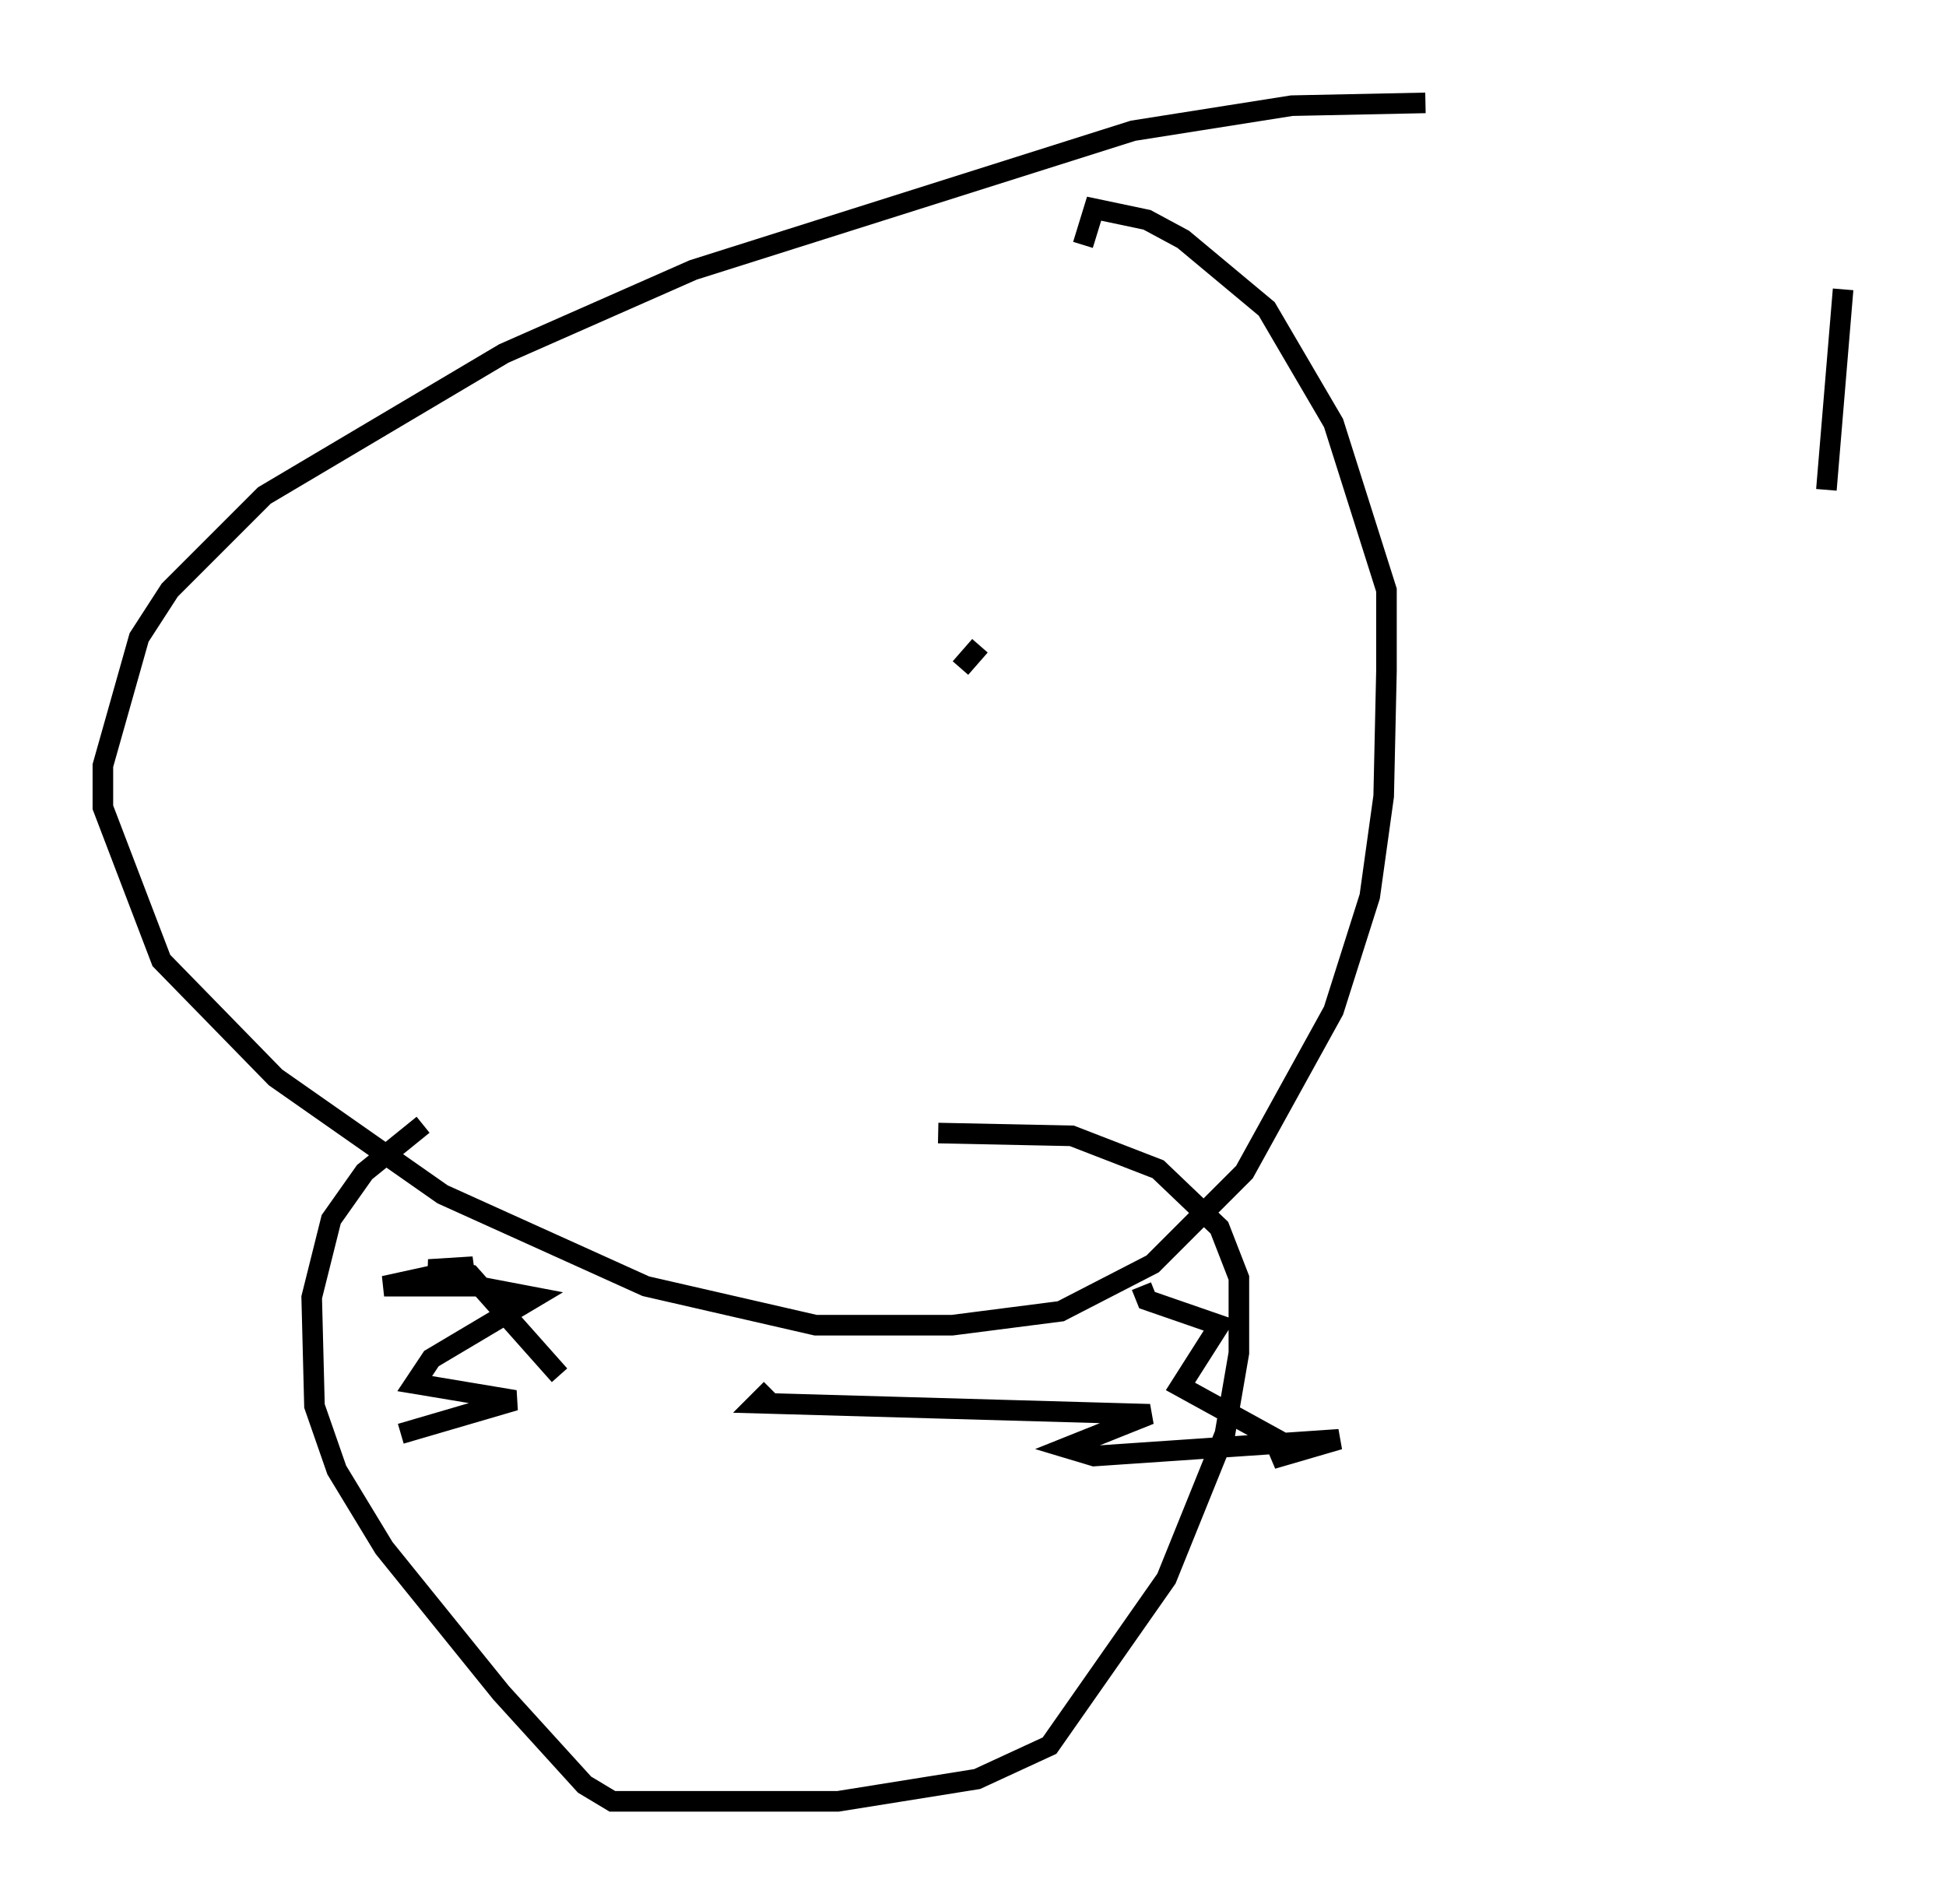 <?xml version="1.0" encoding="utf-8" ?>
<svg baseProfile="full" height="92.543" version="1.1" width="94.573" xmlns="http://www.w3.org/2000/svg" xmlns:ev="http://www.w3.org/2001/xml-events" xmlns:xlink="http://www.w3.org/1999/xlink"><defs /><rect fill="white" height="92.543" width="94.573" x="0" y="0" /><path d="M70.358, 5.541 m-1.083, -0.541 l-6.495, 0.135 -7.713, 1.218 l-21.38, 6.766 -9.202, 4.059 l-11.637, 6.901 -4.601, 4.601 l-1.488, 2.3 -1.759, 6.225 l0.0, 2.03 2.842, 7.442 l5.548, 5.683 8.119, 5.683 l9.878, 4.465 8.254, 1.894 l6.631, 0.0 5.277, -0.677 l4.465, -2.3 4.465, -4.465 l4.33, -7.848 1.759, -5.548 l0.677, -4.871 0.135, -6.089 l0.0, -3.924 -2.571, -8.119 l-3.248, -5.548 -4.059, -3.383 l-1.759, -0.947 -2.571, -0.541 l-0.541, 1.759 m-32.07, 42.76 l-2.842, 2.3 -1.624, 2.3 l-0.947, 3.789 0.135, 5.277 l1.083, 3.112 2.3, 3.789 l5.683, 7.036 4.059, 4.465 l1.353, 0.812 10.961, 0.0 l6.766, -1.083 3.518, -1.624 l5.683, -8.119 2.842, -7.036 l0.677, -3.924 0.0, -3.654 l-0.947, -2.436 -2.977, -2.842 l-4.195, -1.624 -6.495, -0.135 m1.083, -22.598 l0.947, -1.083 m-21.921, -0.677 l0.0, 0.0 m-6.225, 38.971 l5.548, -1.624 -4.871, -0.812 l0.812, -1.218 5.007, -2.977 l-2.842, -0.541 -4.465, 0.0 l4.33, -0.947 -2.165, 0.135 l2.03, 0.271 4.33, 4.871 m10.284, 0.677 l-0.677, 0.677 19.08, 0.541 l-4.059, 1.624 1.353, 0.406 l11.908, -0.812 -3.248, 0.947 l0.947, -0.541 -5.413, -2.977 l1.894, -2.977 -3.518, -1.218 l-0.271, -0.677 m34.1, -48.443 l-0.812, 9.743 " fill="none" stroke="black" stroke-width="1" /></svg>